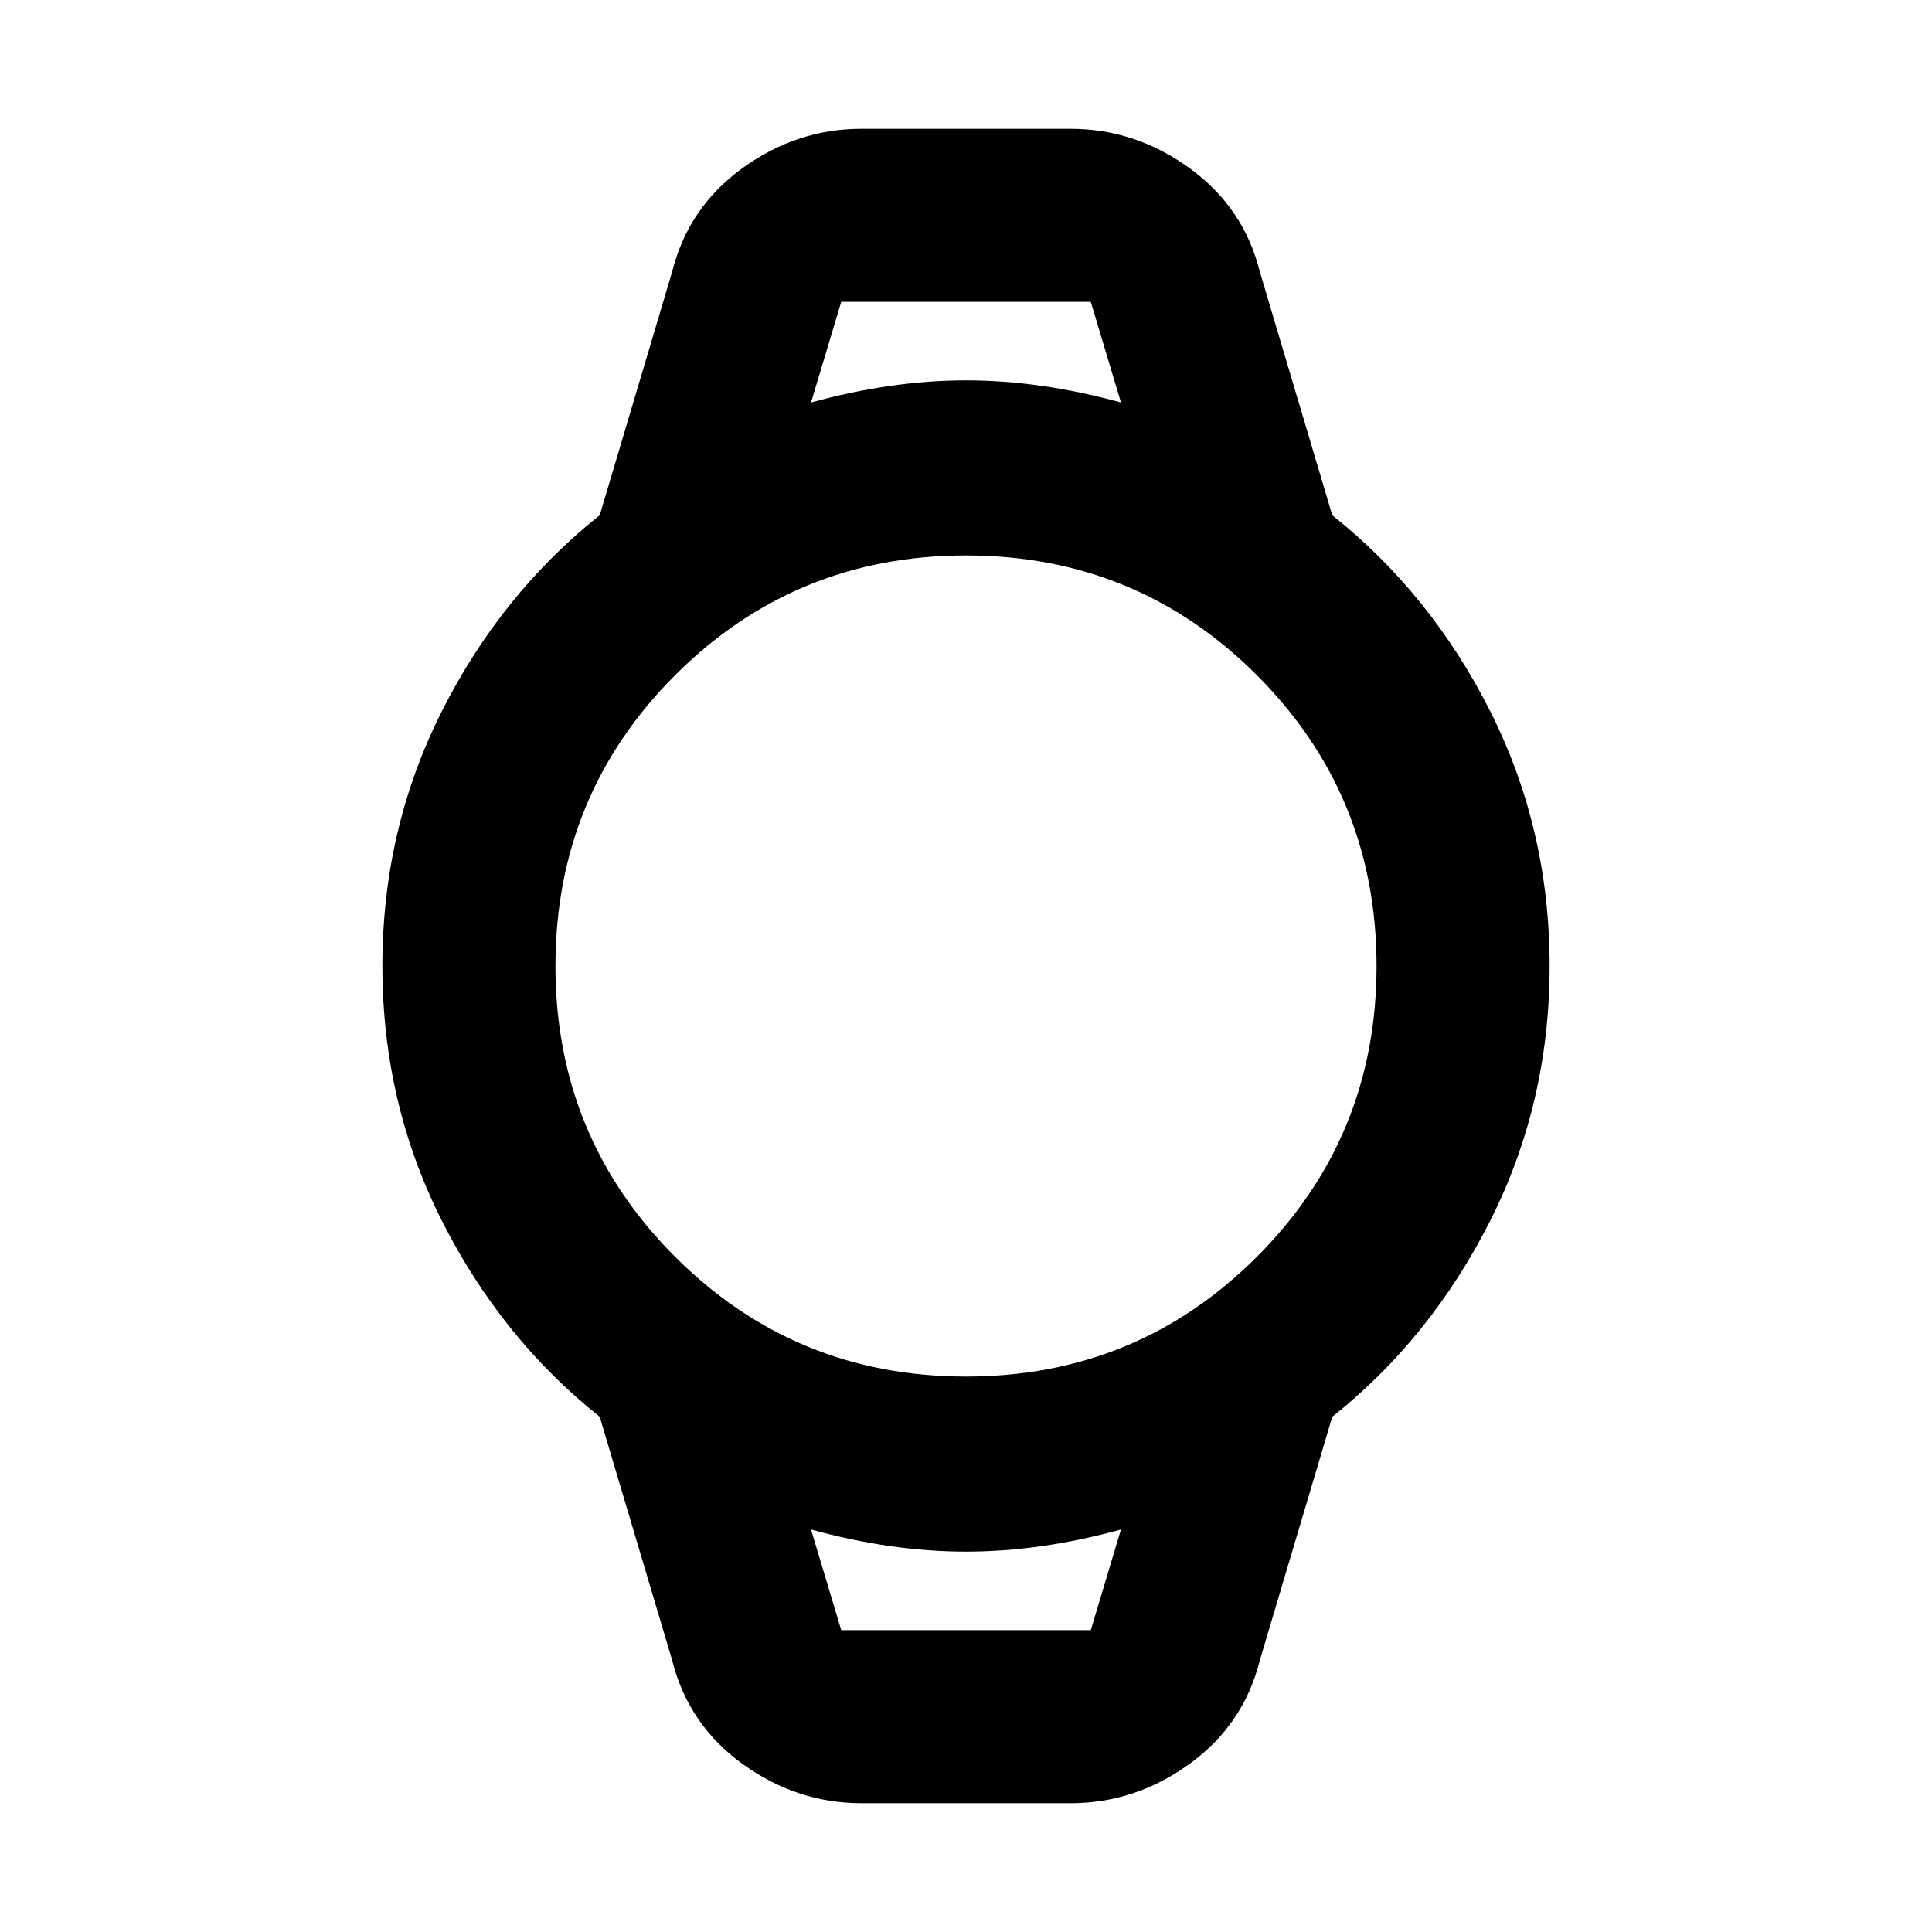 <svg xmlns="http://www.w3.org/2000/svg" height="24" width="24"><path d="M10.7 22.4q-.8 0-1.475-.487-.675-.488-.875-1.288l-.9-3.025q-1.225-.975-1.962-2.438Q4.75 13.7 4.75 12t.738-3.163Q6.225 7.375 7.45 6.4l.9-3.025q.2-.8.875-1.288Q9.9 1.6 10.7 1.6h2.6q.8 0 1.475.487.675.488.875 1.288l.9 3.025q1.225.975 1.963 2.437.737 1.463.737 3.163 0 1.7-.737 3.162-.738 1.463-1.963 2.438l-.9 3.025q-.2.8-.875 1.288-.675.487-1.475.487Zm1.3-5.3q2.125 0 3.613-1.487Q17.1 14.125 17.1 12t-1.487-3.613Q14.125 6.9 12 6.9T8.387 8.387Q6.9 9.875 6.9 12t1.487 3.613Q9.875 17.1 12 17.1ZM10.075 5q1-.275 1.925-.275T13.925 5l-.375-1.25h-3.1Zm.375 15.25h3.1l.375-1.25q-1 .275-1.925.275T10.075 19Zm-.375-16.5h3.85-3.85Zm.375 16.5h-.375 3.85-.375Z"/></svg>